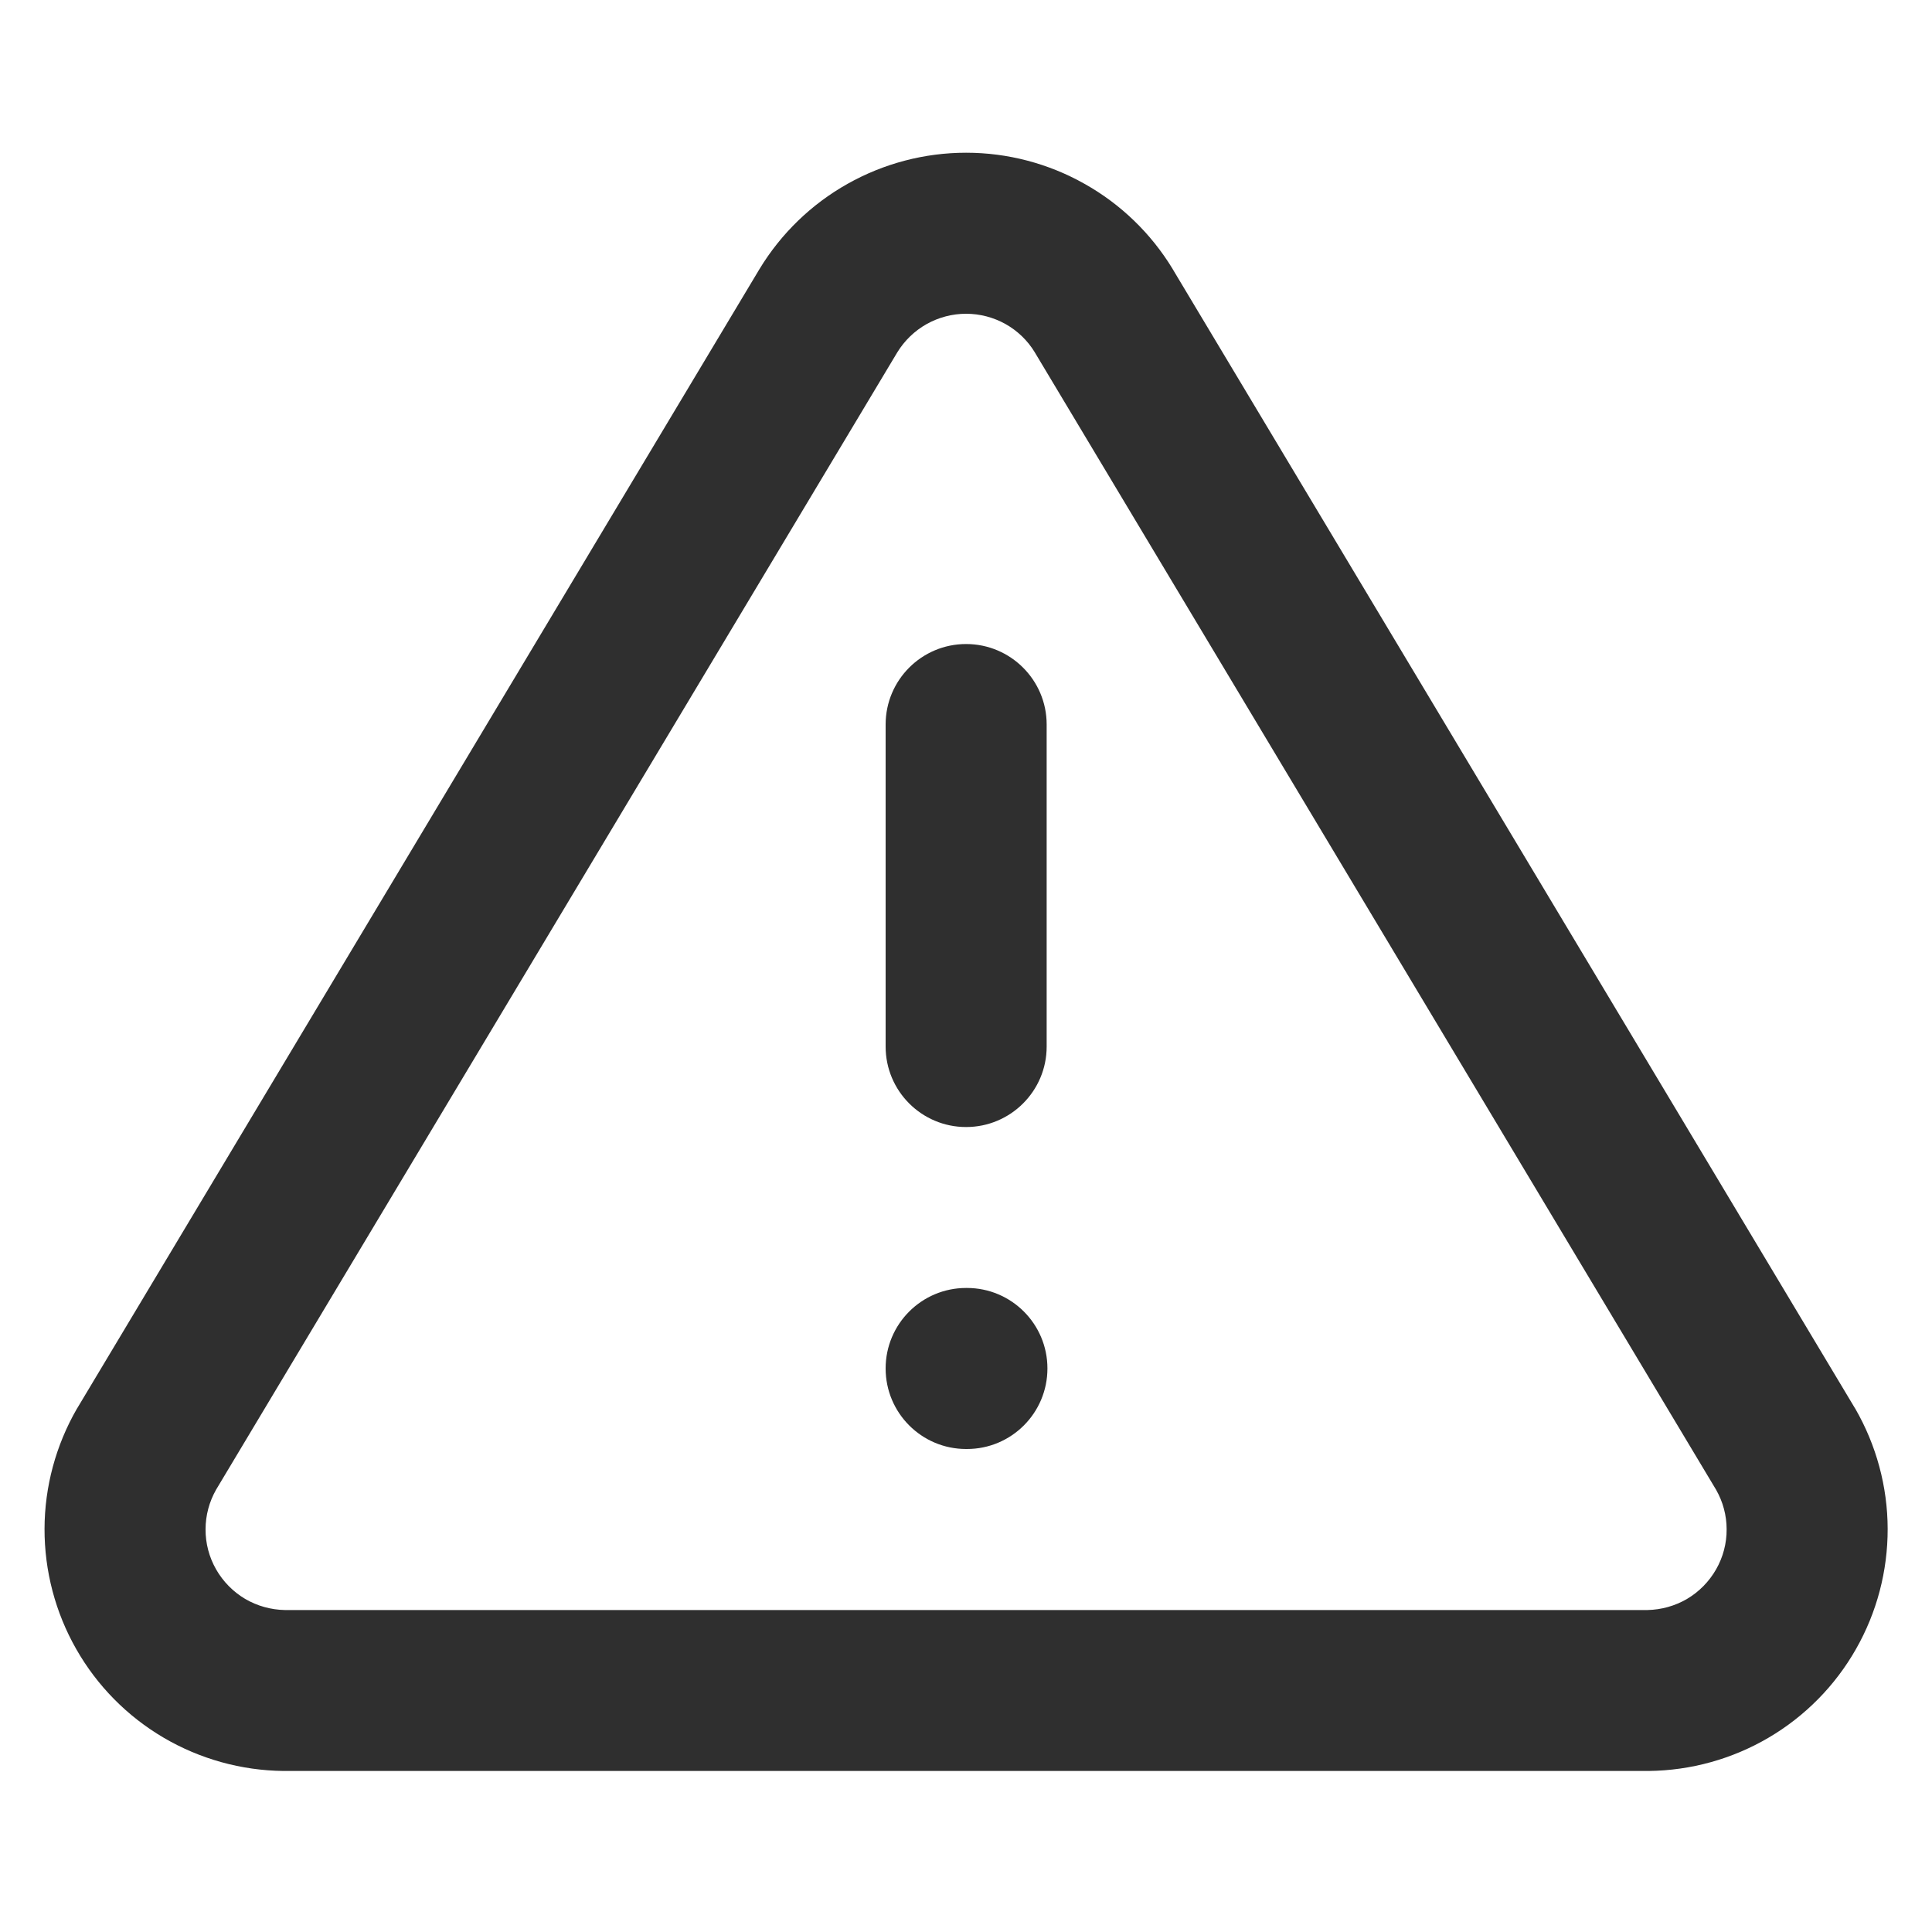 <svg width="20" height="20" viewBox="0 0 20 20" fill="none" xmlns="http://www.w3.org/2000/svg">
<path fill-rule="evenodd" clip-rule="evenodd" d="M8.774 1.903C9.149 1.692 9.571 1.581 10.001 1.581C10.431 1.581 10.853 1.692 11.227 1.903C11.602 2.113 11.916 2.417 12.139 2.784L12.141 2.788L19.199 14.572L19.206 14.583C19.424 14.961 19.54 15.39 19.541 15.826C19.542 16.263 19.429 16.692 19.213 17.071C18.997 17.451 18.685 17.767 18.309 17.988C17.933 18.209 17.505 18.328 17.068 18.333L17.059 18.333L2.933 18.333C2.497 18.328 2.069 18.209 1.693 17.988C1.317 17.767 1.005 17.451 0.789 17.071C0.573 16.692 0.46 16.263 0.461 15.826C0.462 15.39 0.578 14.961 0.796 14.583L0.803 14.572L7.863 2.784C8.086 2.417 8.4 2.113 8.774 1.903ZM10.001 3.248C9.858 3.248 9.717 3.285 9.592 3.355C9.468 3.425 9.364 3.525 9.289 3.647L2.237 15.421C2.166 15.546 2.128 15.687 2.128 15.831C2.127 15.977 2.165 16.12 2.237 16.246C2.309 16.372 2.413 16.478 2.538 16.552C2.663 16.625 2.804 16.664 2.948 16.667H17.054C17.198 16.664 17.339 16.625 17.464 16.552C17.589 16.478 17.693 16.372 17.765 16.246C17.837 16.12 17.875 15.977 17.874 15.831C17.874 15.688 17.836 15.546 17.765 15.422L10.713 3.649C10.713 3.648 10.713 3.648 10.712 3.647C10.638 3.525 10.534 3.425 10.41 3.355C10.285 3.285 10.144 3.248 10.001 3.248Z" fill="#2F2F2F"/>
<path fill-rule="evenodd" clip-rule="evenodd" d="M10.001 6.667C10.461 6.667 10.835 7.04 10.835 7.5V10.834C10.835 11.294 10.461 11.667 10.001 11.667C9.541 11.667 9.168 11.294 9.168 10.834V7.5C9.168 7.04 9.541 6.667 10.001 6.667Z" fill="#2F2F2F"/>
<path fill-rule="evenodd" clip-rule="evenodd" d="M9.168 14.166C9.168 13.706 9.541 13.333 10.001 13.333H10.01C10.47 13.333 10.843 13.706 10.843 14.166C10.843 14.627 10.47 15 10.01 15H10.001C9.541 15 9.168 14.627 9.168 14.166Z" fill="#2F2F2F"/>
</svg>
